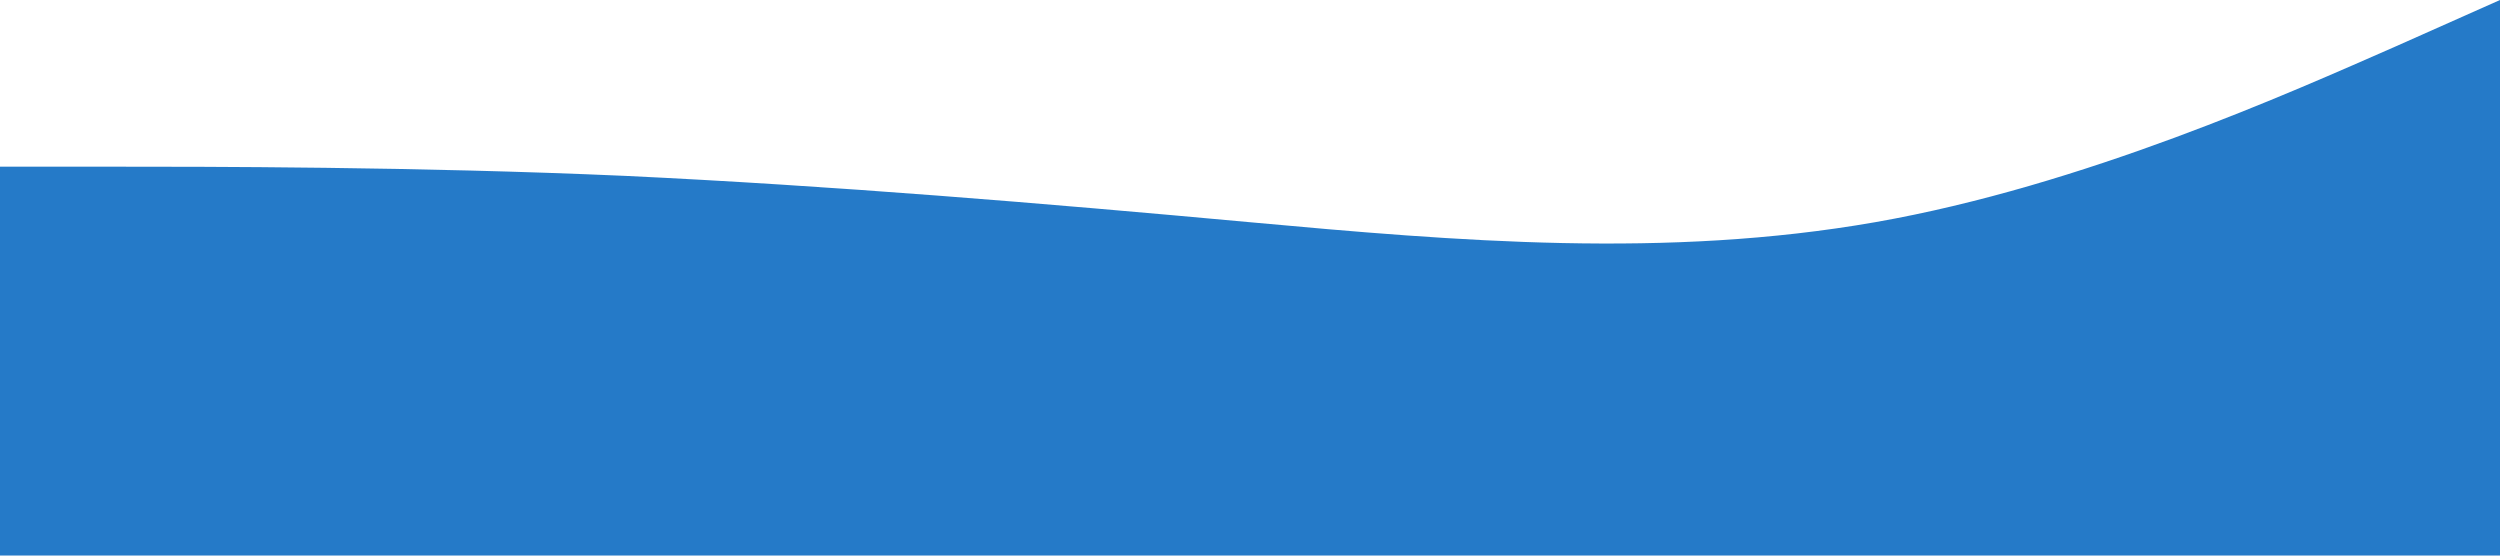 <?xml version="1.0" standalone="no"?><svg xmlns="http://www.w3.org/2000/svg" viewBox="0 0 1440 320"><path fill="#257AC8" fillOpacity="1" d="M0,96L60,96C120,96,240,96,360,101.3C480,107,600,117,720,128C840,139,960,149,1080,128C1200,107,1320,53,1380,26.7L1440,0L1440,320L1380,320C1320,320,1200,320,1080,320C960,320,840,320,720,320C600,320,480,320,360,320C240,320,120,320,60,320L0,320Z"></path></svg>